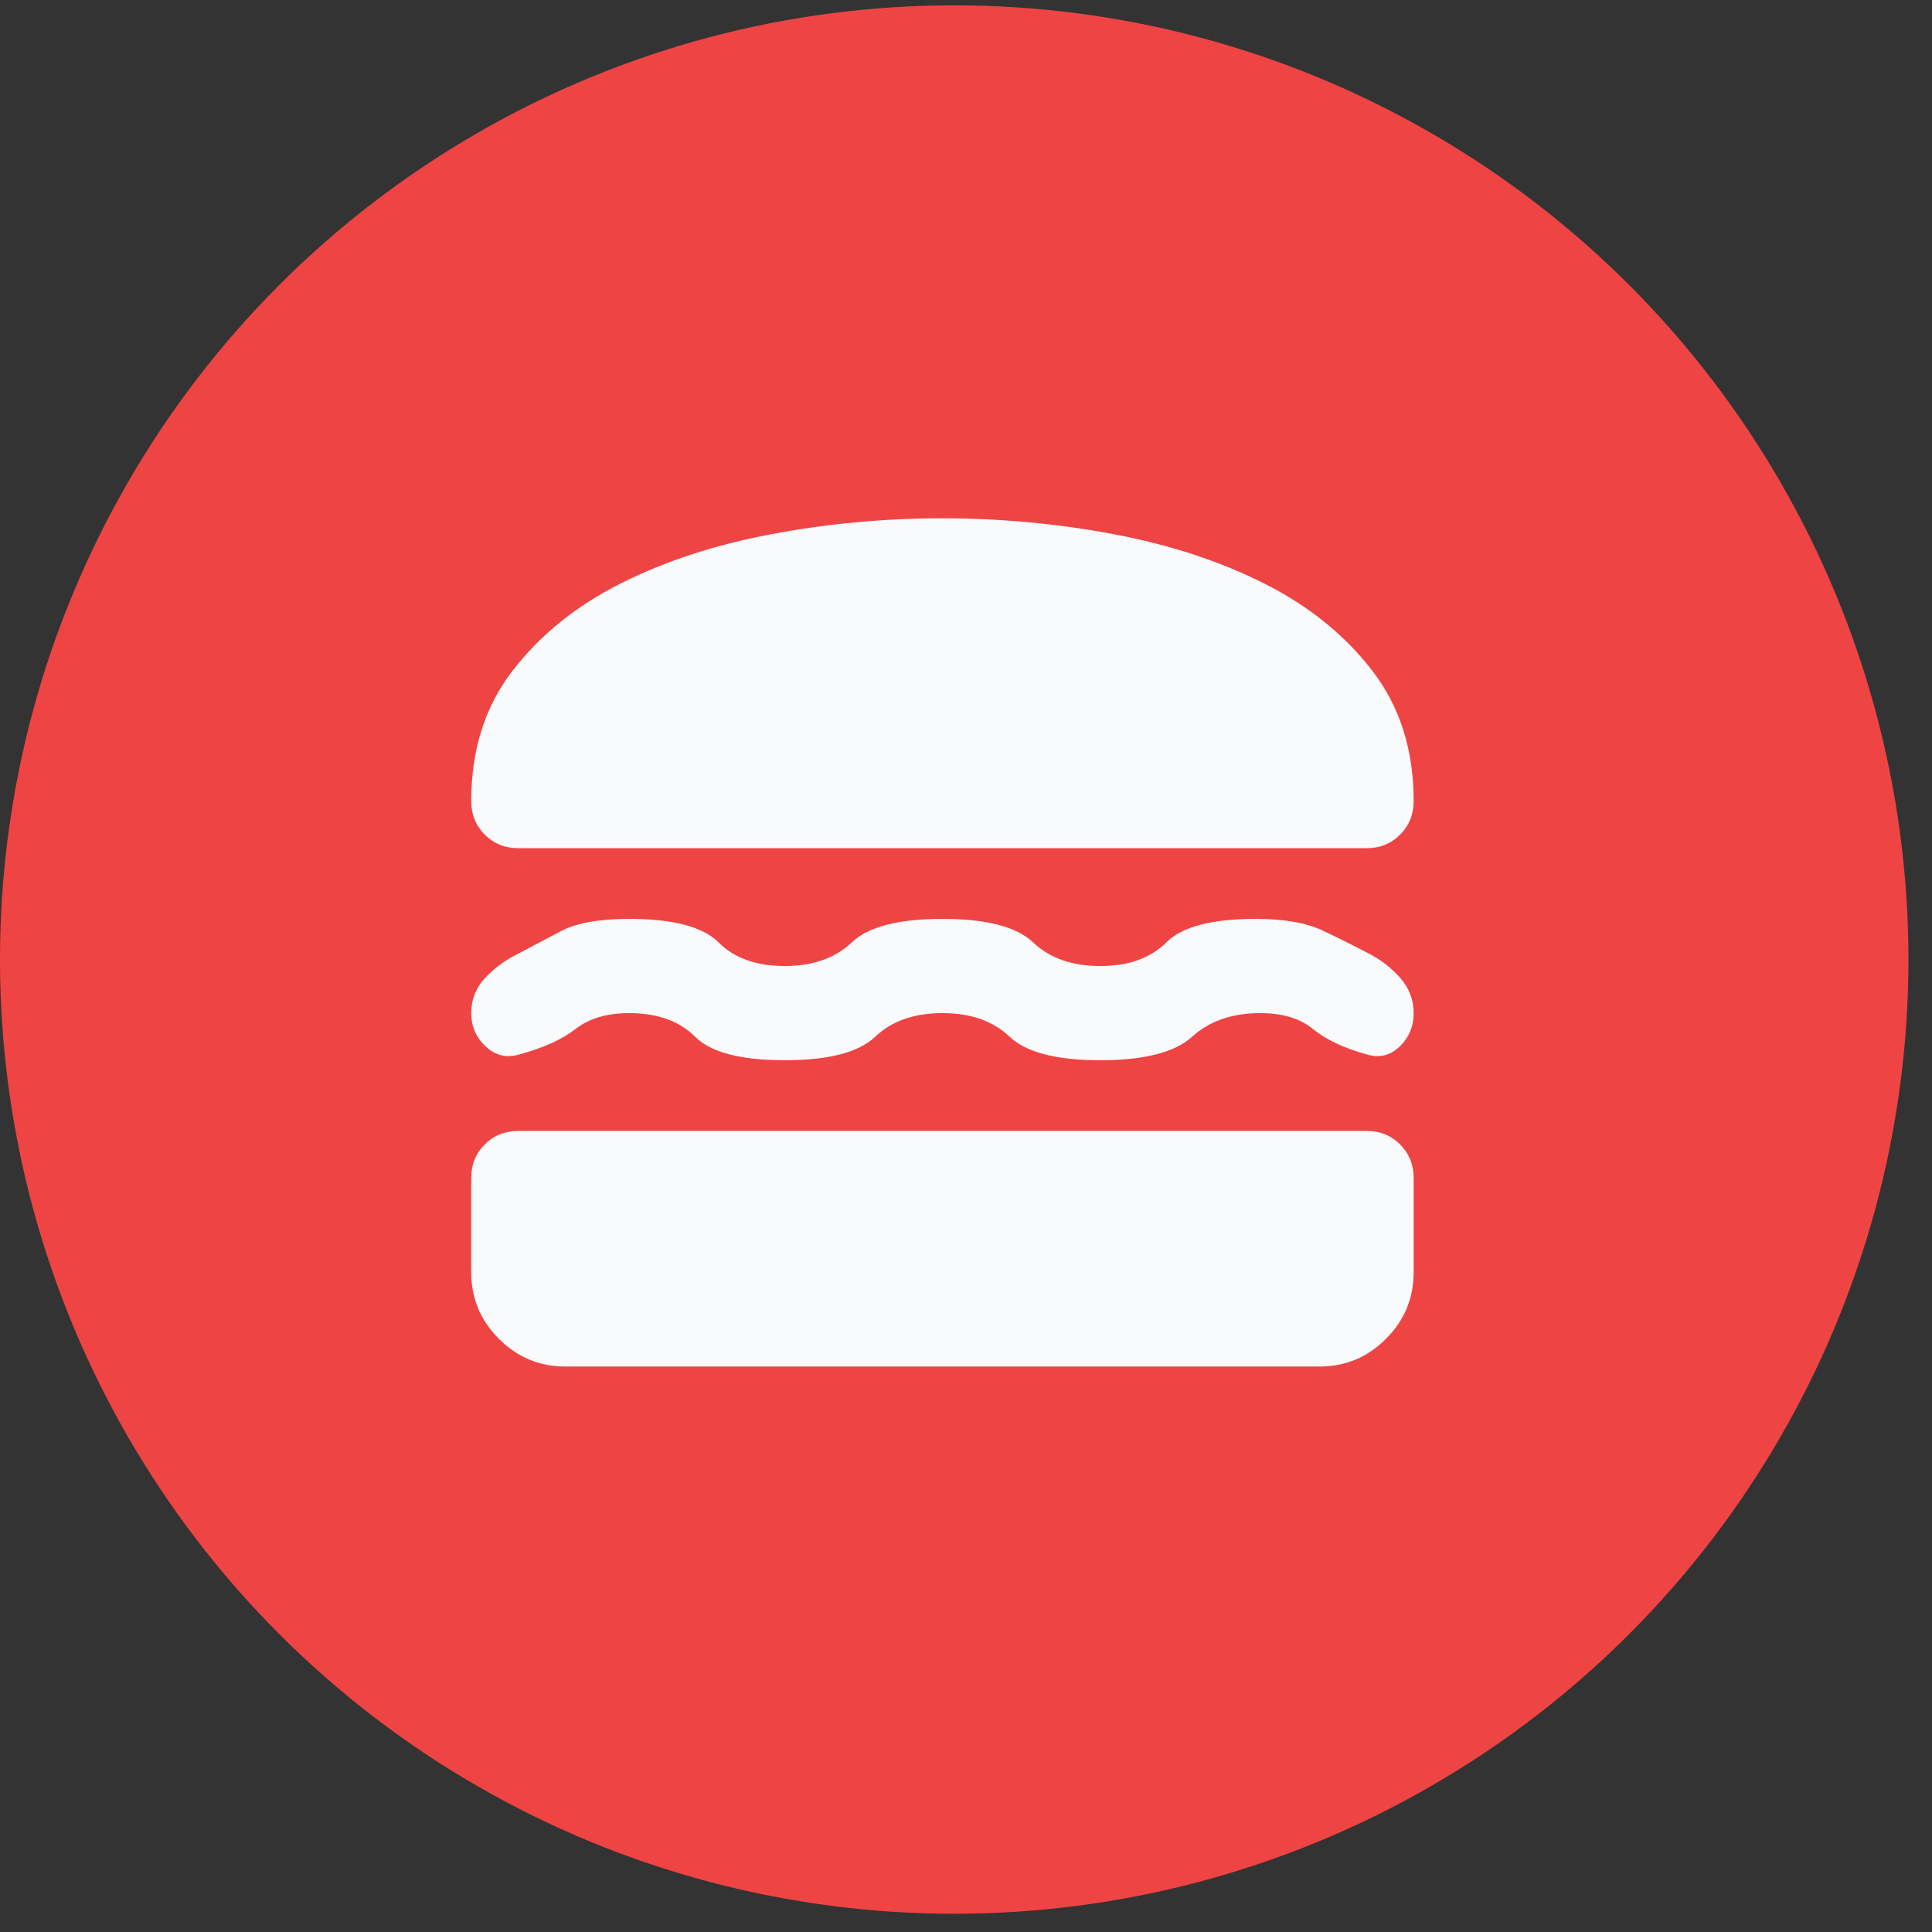 <svg width="41" height="41" viewBox="0 0 41 41" fill="none" xmlns="http://www.w3.org/2000/svg">
<rect x="0" y="0" width="41" height="41" fill="#333333" stroke="none"/>
<circle cx="20.25" cy="20.363" r="20.25" fill="#EF4444"/>
<mask id="mask0_58_22" style="mask-type:alpha" maskUnits="userSpaceOnUse" x="8" y="7" width="24" height="25">
<rect x="8" y="8" width="24" height="24" fill="#D9D9D9"/>
</mask>
<g mask="url(#mask0_58_22)">
<path d="M12 29C11.45 29 10.979 28.804 10.588 28.412C10.196 28.02 10 27.549 10 27V25C10 24.716 10.096 24.479 10.287 24.287C10.479 24.095 10.717 24 11 24H29C29.283 24 29.521 24.095 29.712 24.287C29.904 24.479 30 24.716 30 25V27C30 27.549 29.804 28.02 29.413 28.412C29.021 28.804 28.55 29 28 29H12ZM20 21.5C19.4 21.5 18.925 21.666 18.575 22C18.225 22.333 17.583 22.5 16.65 22.5C15.717 22.5 15.083 22.333 14.75 22C14.417 21.666 13.95 21.5 13.35 21.5C12.883 21.5 12.504 21.612 12.213 21.837C11.921 22.062 11.525 22.241 11.025 22.375C10.758 22.458 10.521 22.404 10.312 22.212C10.104 22.02 10 21.783 10 21.5C10 21.216 10.096 20.97 10.287 20.762C10.479 20.554 10.708 20.383 10.975 20.25C11.258 20.099 11.567 19.937 11.9 19.762C12.233 19.587 12.717 19.5 13.35 19.5C14.283 19.5 14.917 19.666 15.25 20C15.583 20.333 16.05 20.5 16.65 20.5C17.25 20.5 17.725 20.333 18.075 20C18.425 19.666 19.067 19.5 20 19.5C20.933 19.5 21.575 19.666 21.925 20C22.275 20.333 22.75 20.5 23.35 20.5C23.95 20.5 24.417 20.333 24.75 20C25.083 19.666 25.717 19.5 26.65 19.5C27.25 19.5 27.725 19.583 28.075 19.75C28.425 19.916 28.742 20.075 29.025 20.224C29.292 20.358 29.521 20.533 29.712 20.75C29.904 20.966 30 21.216 30 21.5C30 21.783 29.9 22.02 29.7 22.212C29.5 22.404 29.267 22.458 29 22.375C28.517 22.241 28.137 22.062 27.863 21.837C27.587 21.612 27.217 21.5 26.75 21.5C26.15 21.5 25.667 21.666 25.3 22C24.933 22.333 24.283 22.5 23.35 22.5C22.417 22.5 21.775 22.333 21.425 22C21.075 21.666 20.6 21.5 20 21.5ZM20 10.999C21.233 10.999 22.446 11.112 23.637 11.337C24.829 11.562 25.896 11.912 26.837 12.387C27.779 12.862 28.542 13.479 29.125 14.237C29.708 14.995 30 15.916 30 17C30 17.283 29.904 17.52 29.712 17.712C29.521 17.904 29.283 18 29 18H11C10.717 18 10.479 17.904 10.287 17.712C10.096 17.52 10 17.283 10 17C10 15.916 10.292 14.995 10.875 14.237C11.458 13.479 12.221 12.862 13.162 12.387C14.104 11.912 15.171 11.562 16.363 11.337C17.554 11.112 18.767 10.999 20 10.999Z" fill="#F8FAFC"/>
</g>
</svg>

